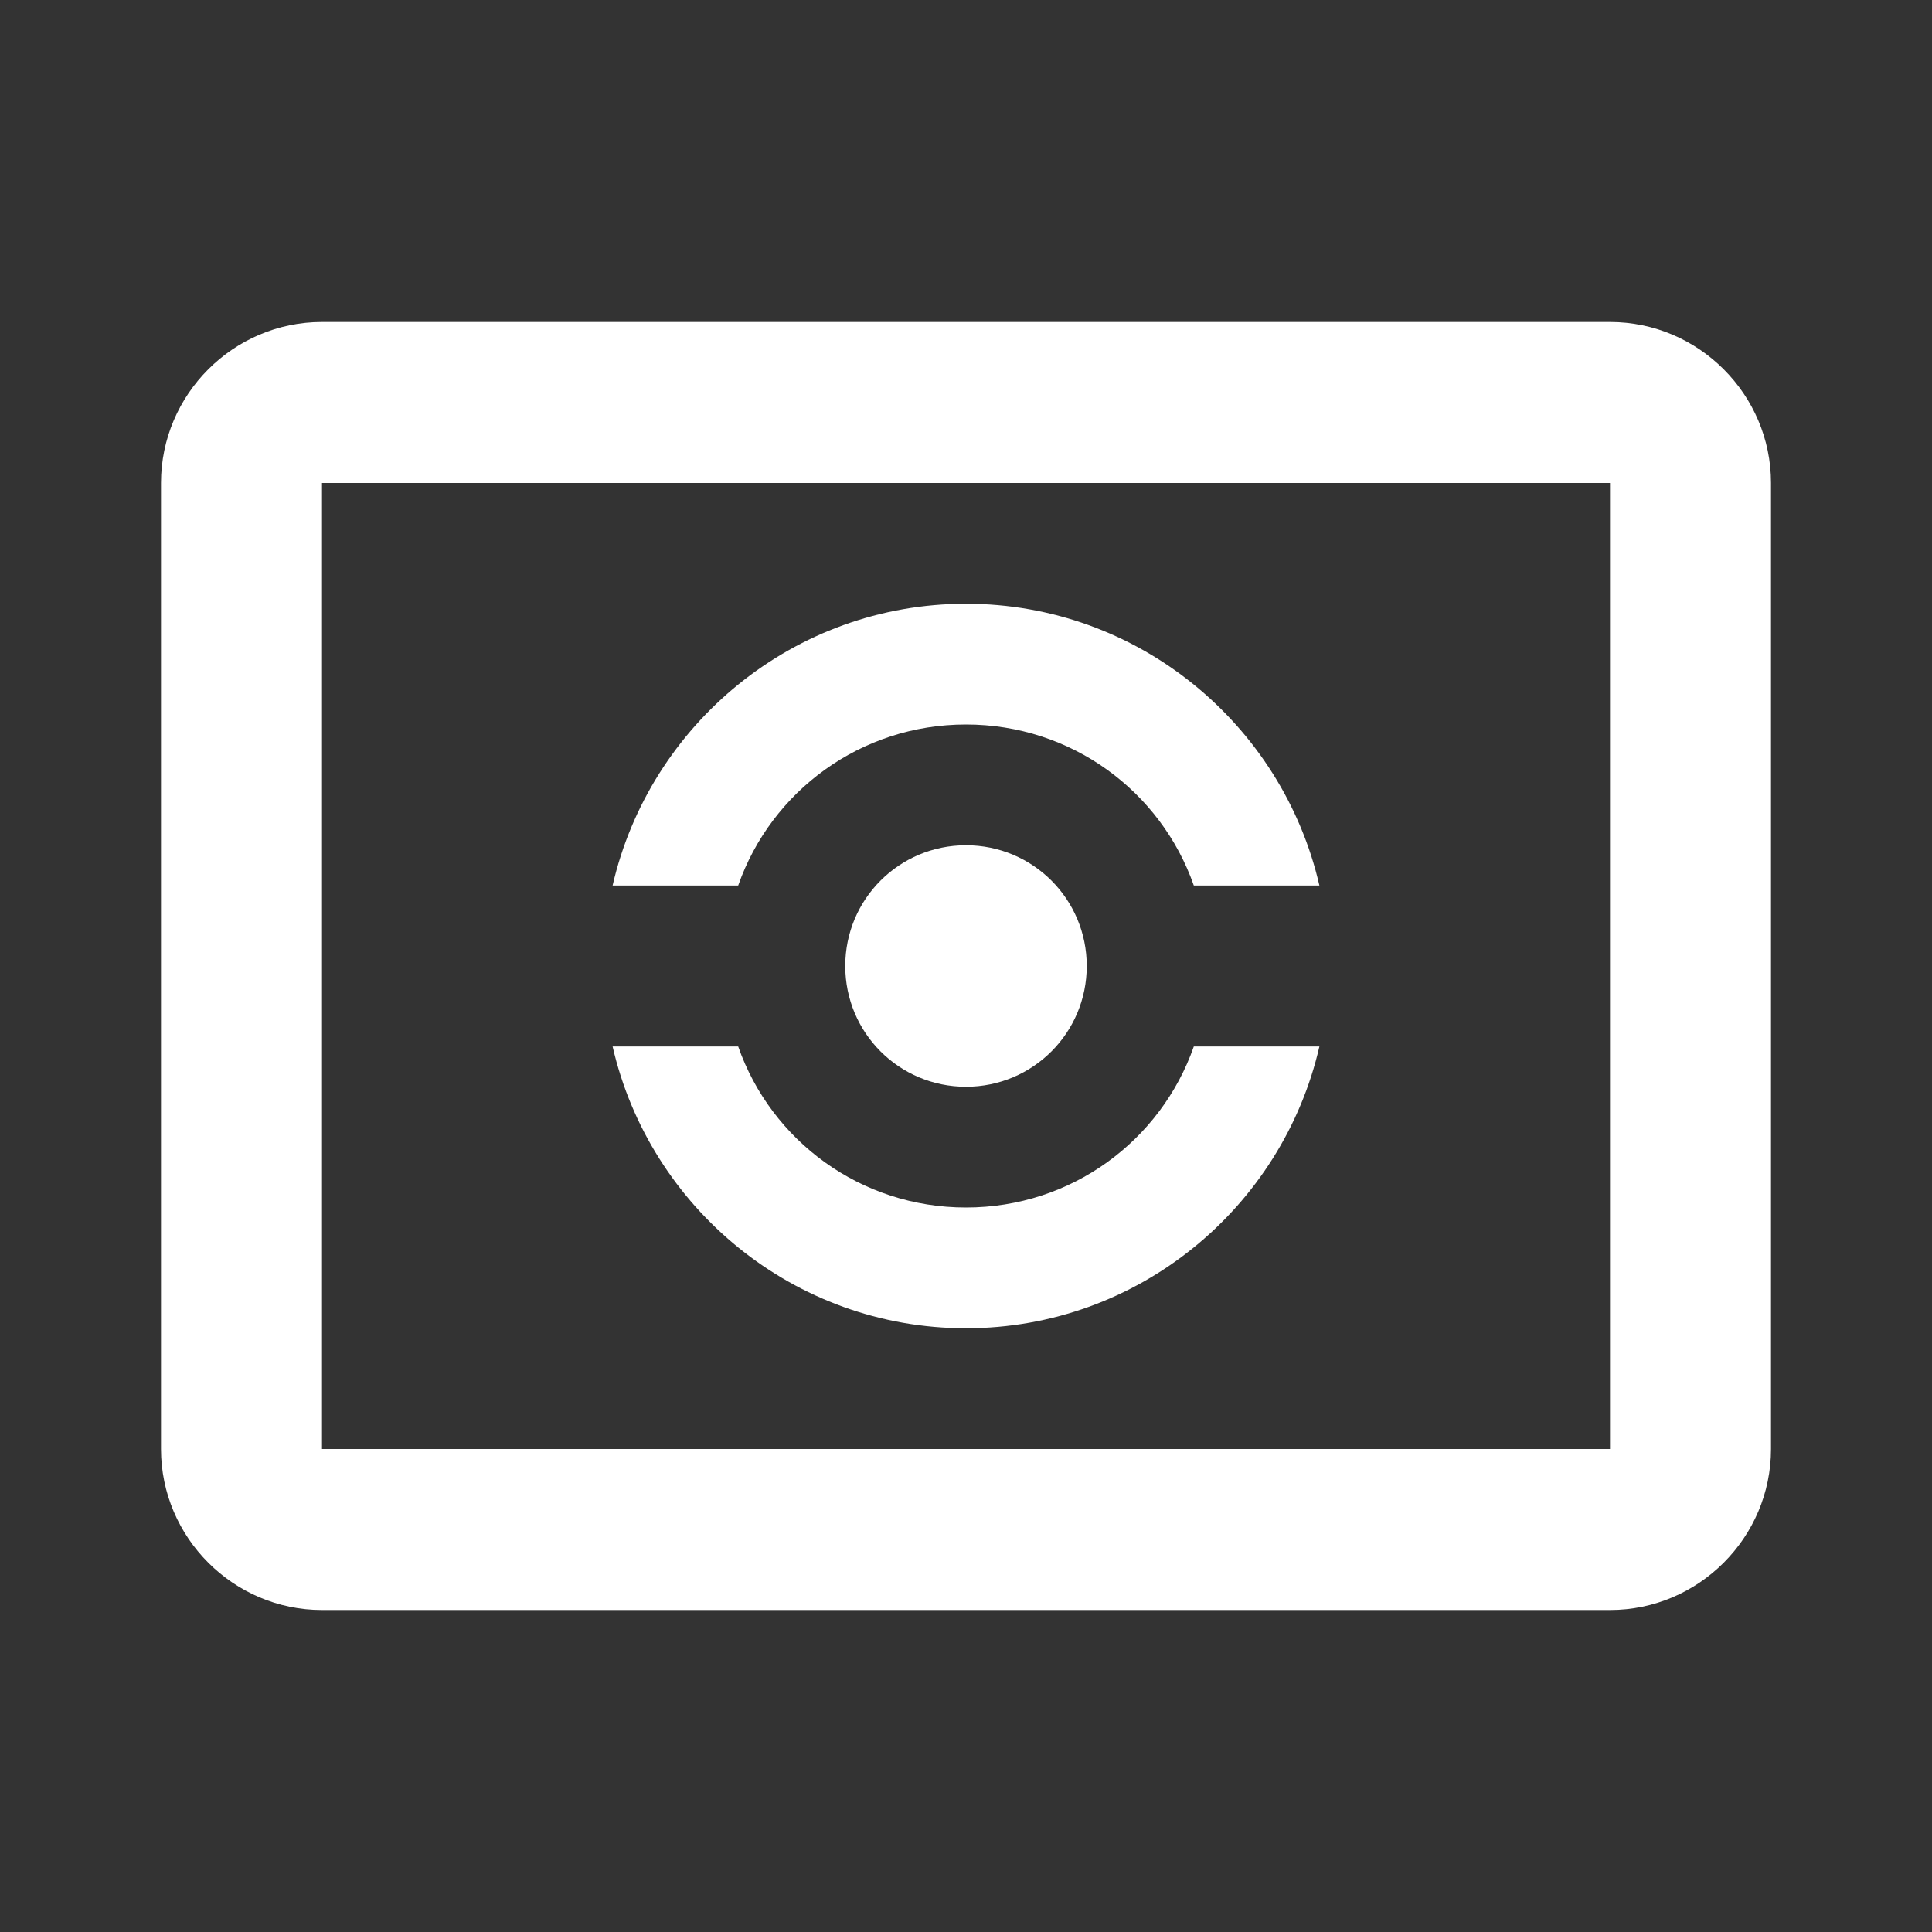 <?xml version="1.0" encoding="UTF-8"?><!DOCTYPE svg PUBLIC "-//W3C//DTD SVG 1.1//EN" "http://www.w3.org/Graphics/SVG/1.1/DTD/svg11.dtd"><svg xmlns="http://www.w3.org/2000/svg" xmlns:xlink="http://www.w3.org/1999/xlink" version="1.1" width="512" height="512" viewBox="0 0 512 512"><rect x="0" y="0" width="512" height="512" fill="#333333" stroke="none"/>    <path fill="#ffffff" transform="scale(1, -1) translate(0, -448)" glyph-name="camera-metering-center" unicode="&#xF7A1;" horiz-adv-x="512" d=" M85.333 362.667H426.667C450.133 362.667 469.333 343.467 469.333 320V64C469.333 40.533 450.133 21.333 426.667 21.333H85.333C61.867 21.333 42.667 40.533 42.667 64V320C42.667 343.467 61.867 362.667 85.333 362.667M85.333 320V64H426.667V320H85.333M256 224C273.707 224 288 209.707 288 192S273.707 160 256 160S224 174.293 224 192S238.293 224 256 224M256 288C301.653 288 339.84 256 349.653 213.333H316.373C307.627 238.293 283.947 256 256 256S204.373 238.293 195.627 213.333H162.347C172.16 256 210.347 288 256 288M256 96C210.347 96 172.16 128 162.347 170.667H195.627C204.373 145.707 228.053 128 256 128S307.627 145.707 316.373 170.667H349.653C339.84 128 301.653 96 256 96z" /></svg>